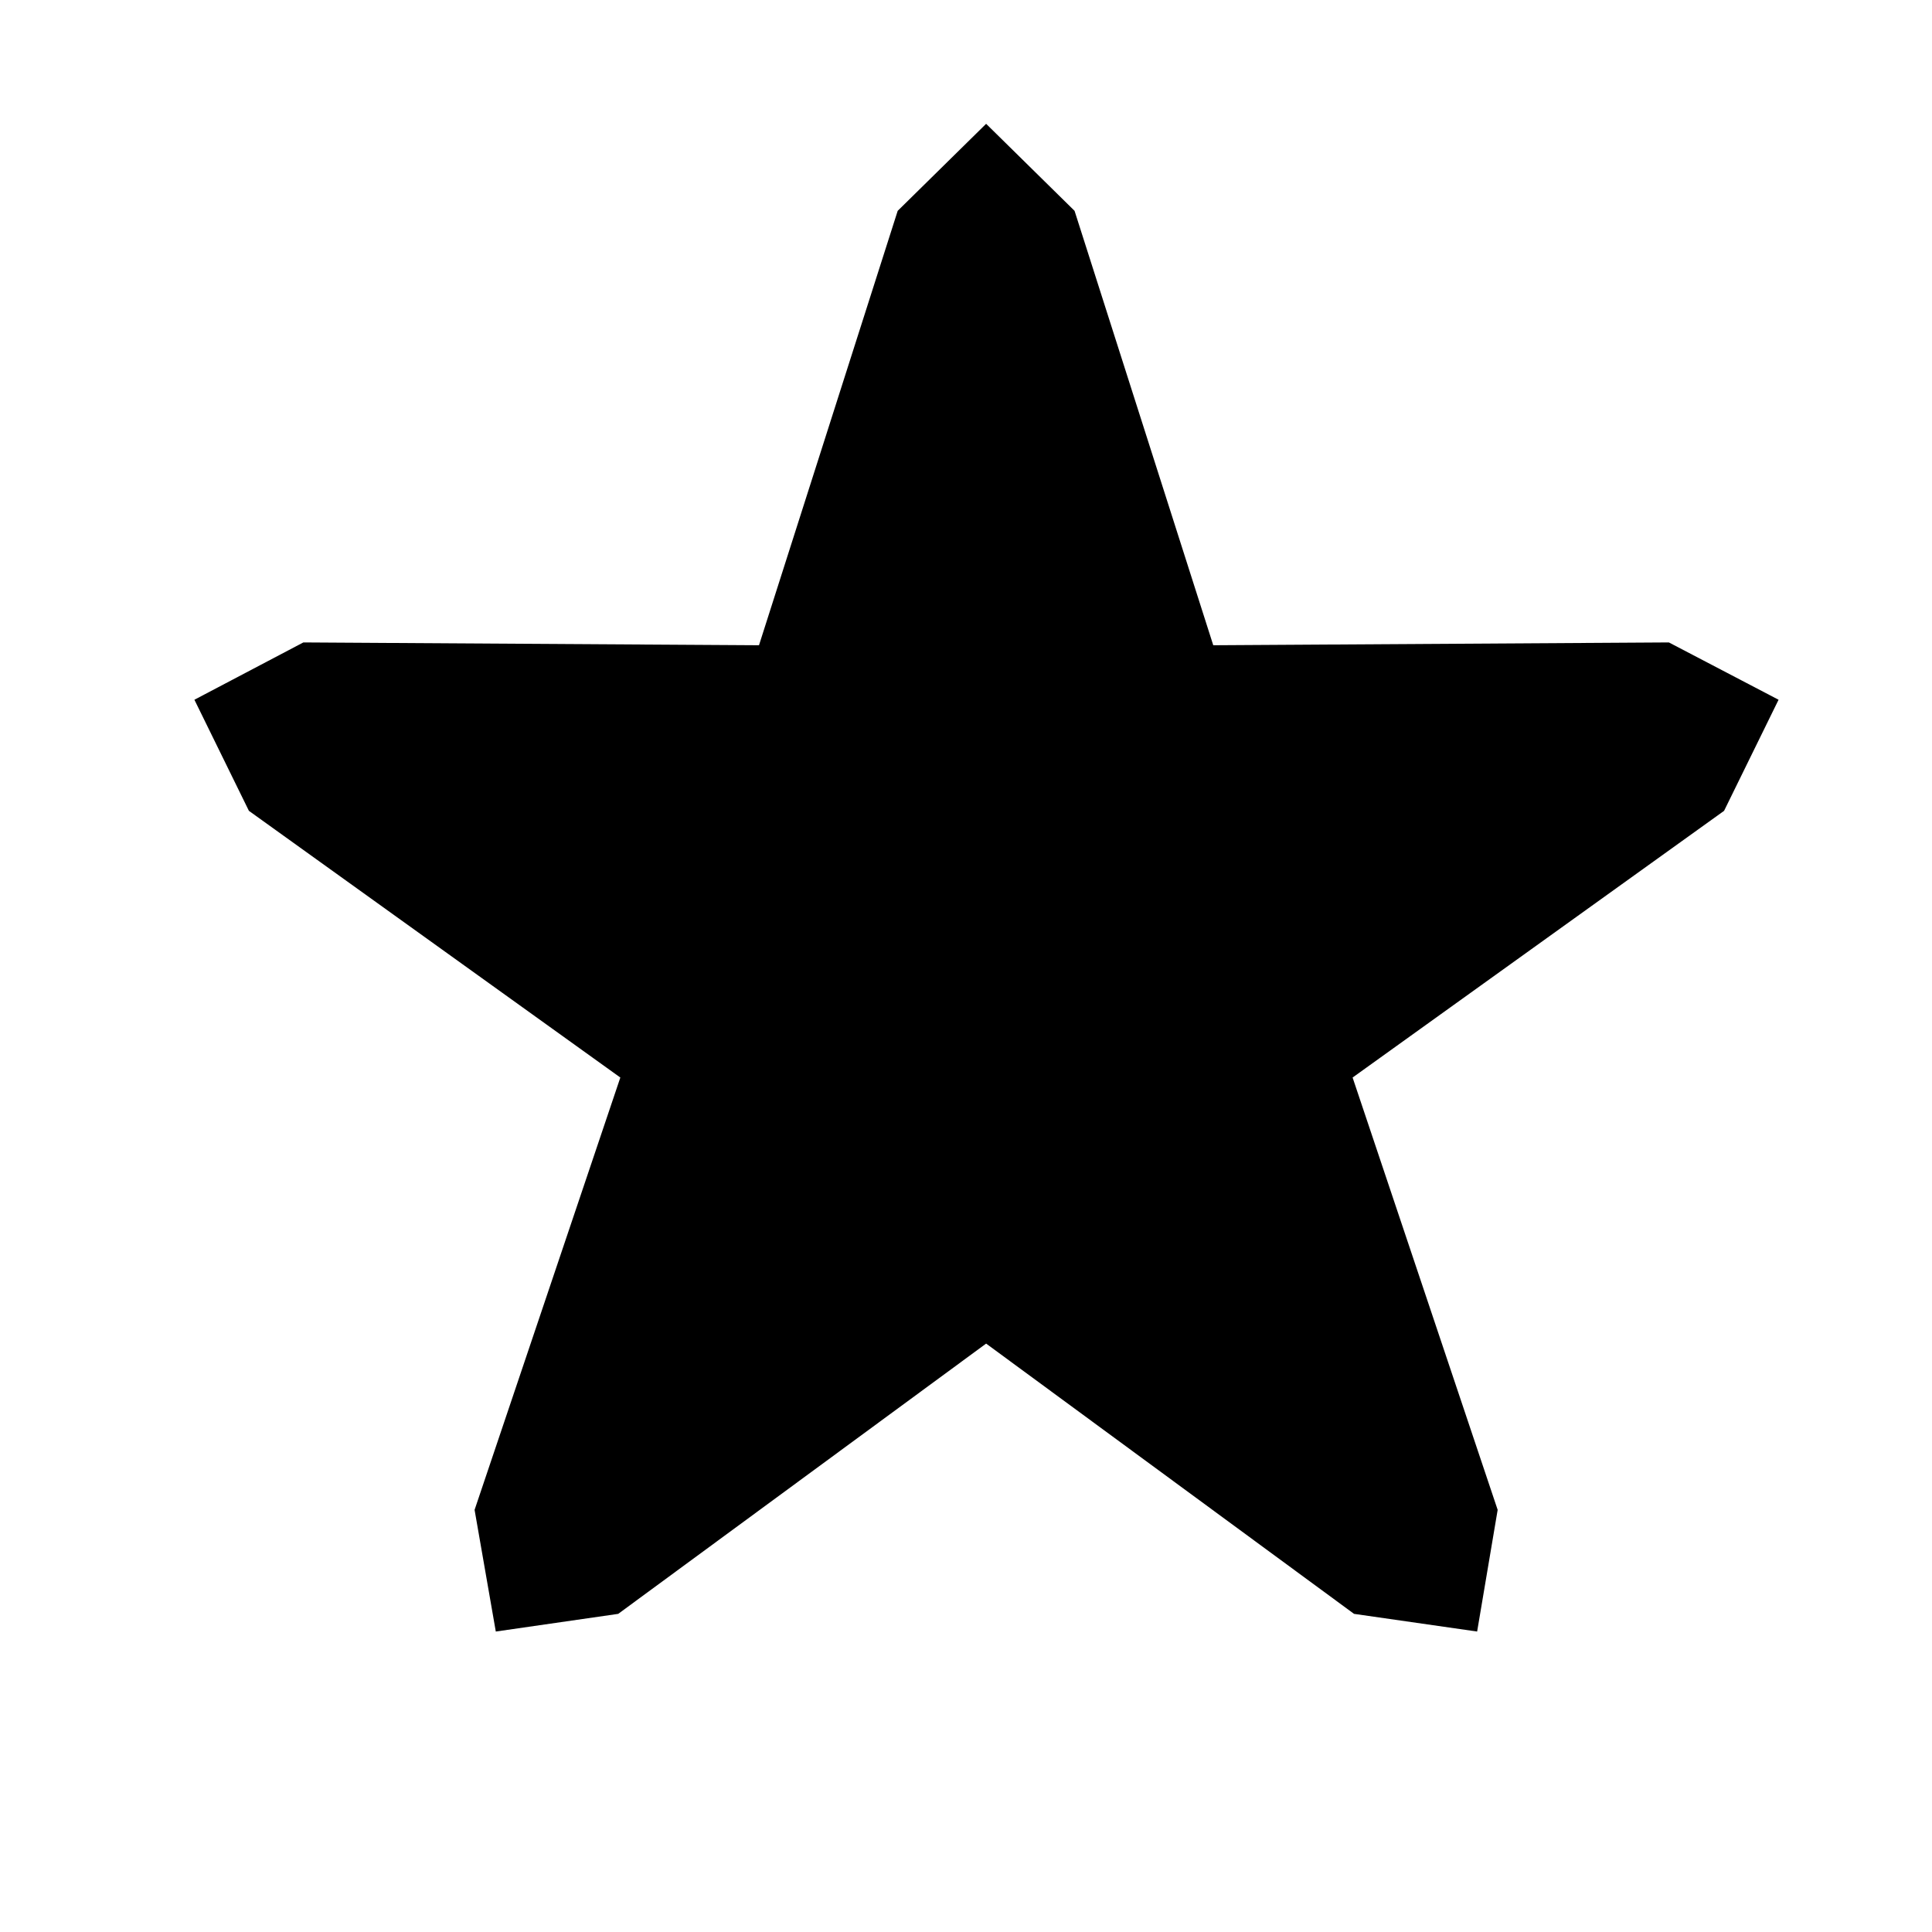 <svg width="48" height="48" viewBox="0 0 48 48" xmlns="http://www.w3.org/2000/svg">
    <polygon points="12.318,40.535 15.359,40.096 24.5,33.381 33.641,40.096 36.699,40.535 37.209,37.512 33.605,26.771 42.834,20.145 44.188,17.385 41.463,15.961 30.143,16.031 26.697,5.238 24.5,3.076 22.303,5.238 18.857,16.031 7.537,15.961 4.83,17.385 6.184,20.145 15.412,26.771 11.791,37.512 12.318,40.535"/>
</svg>
